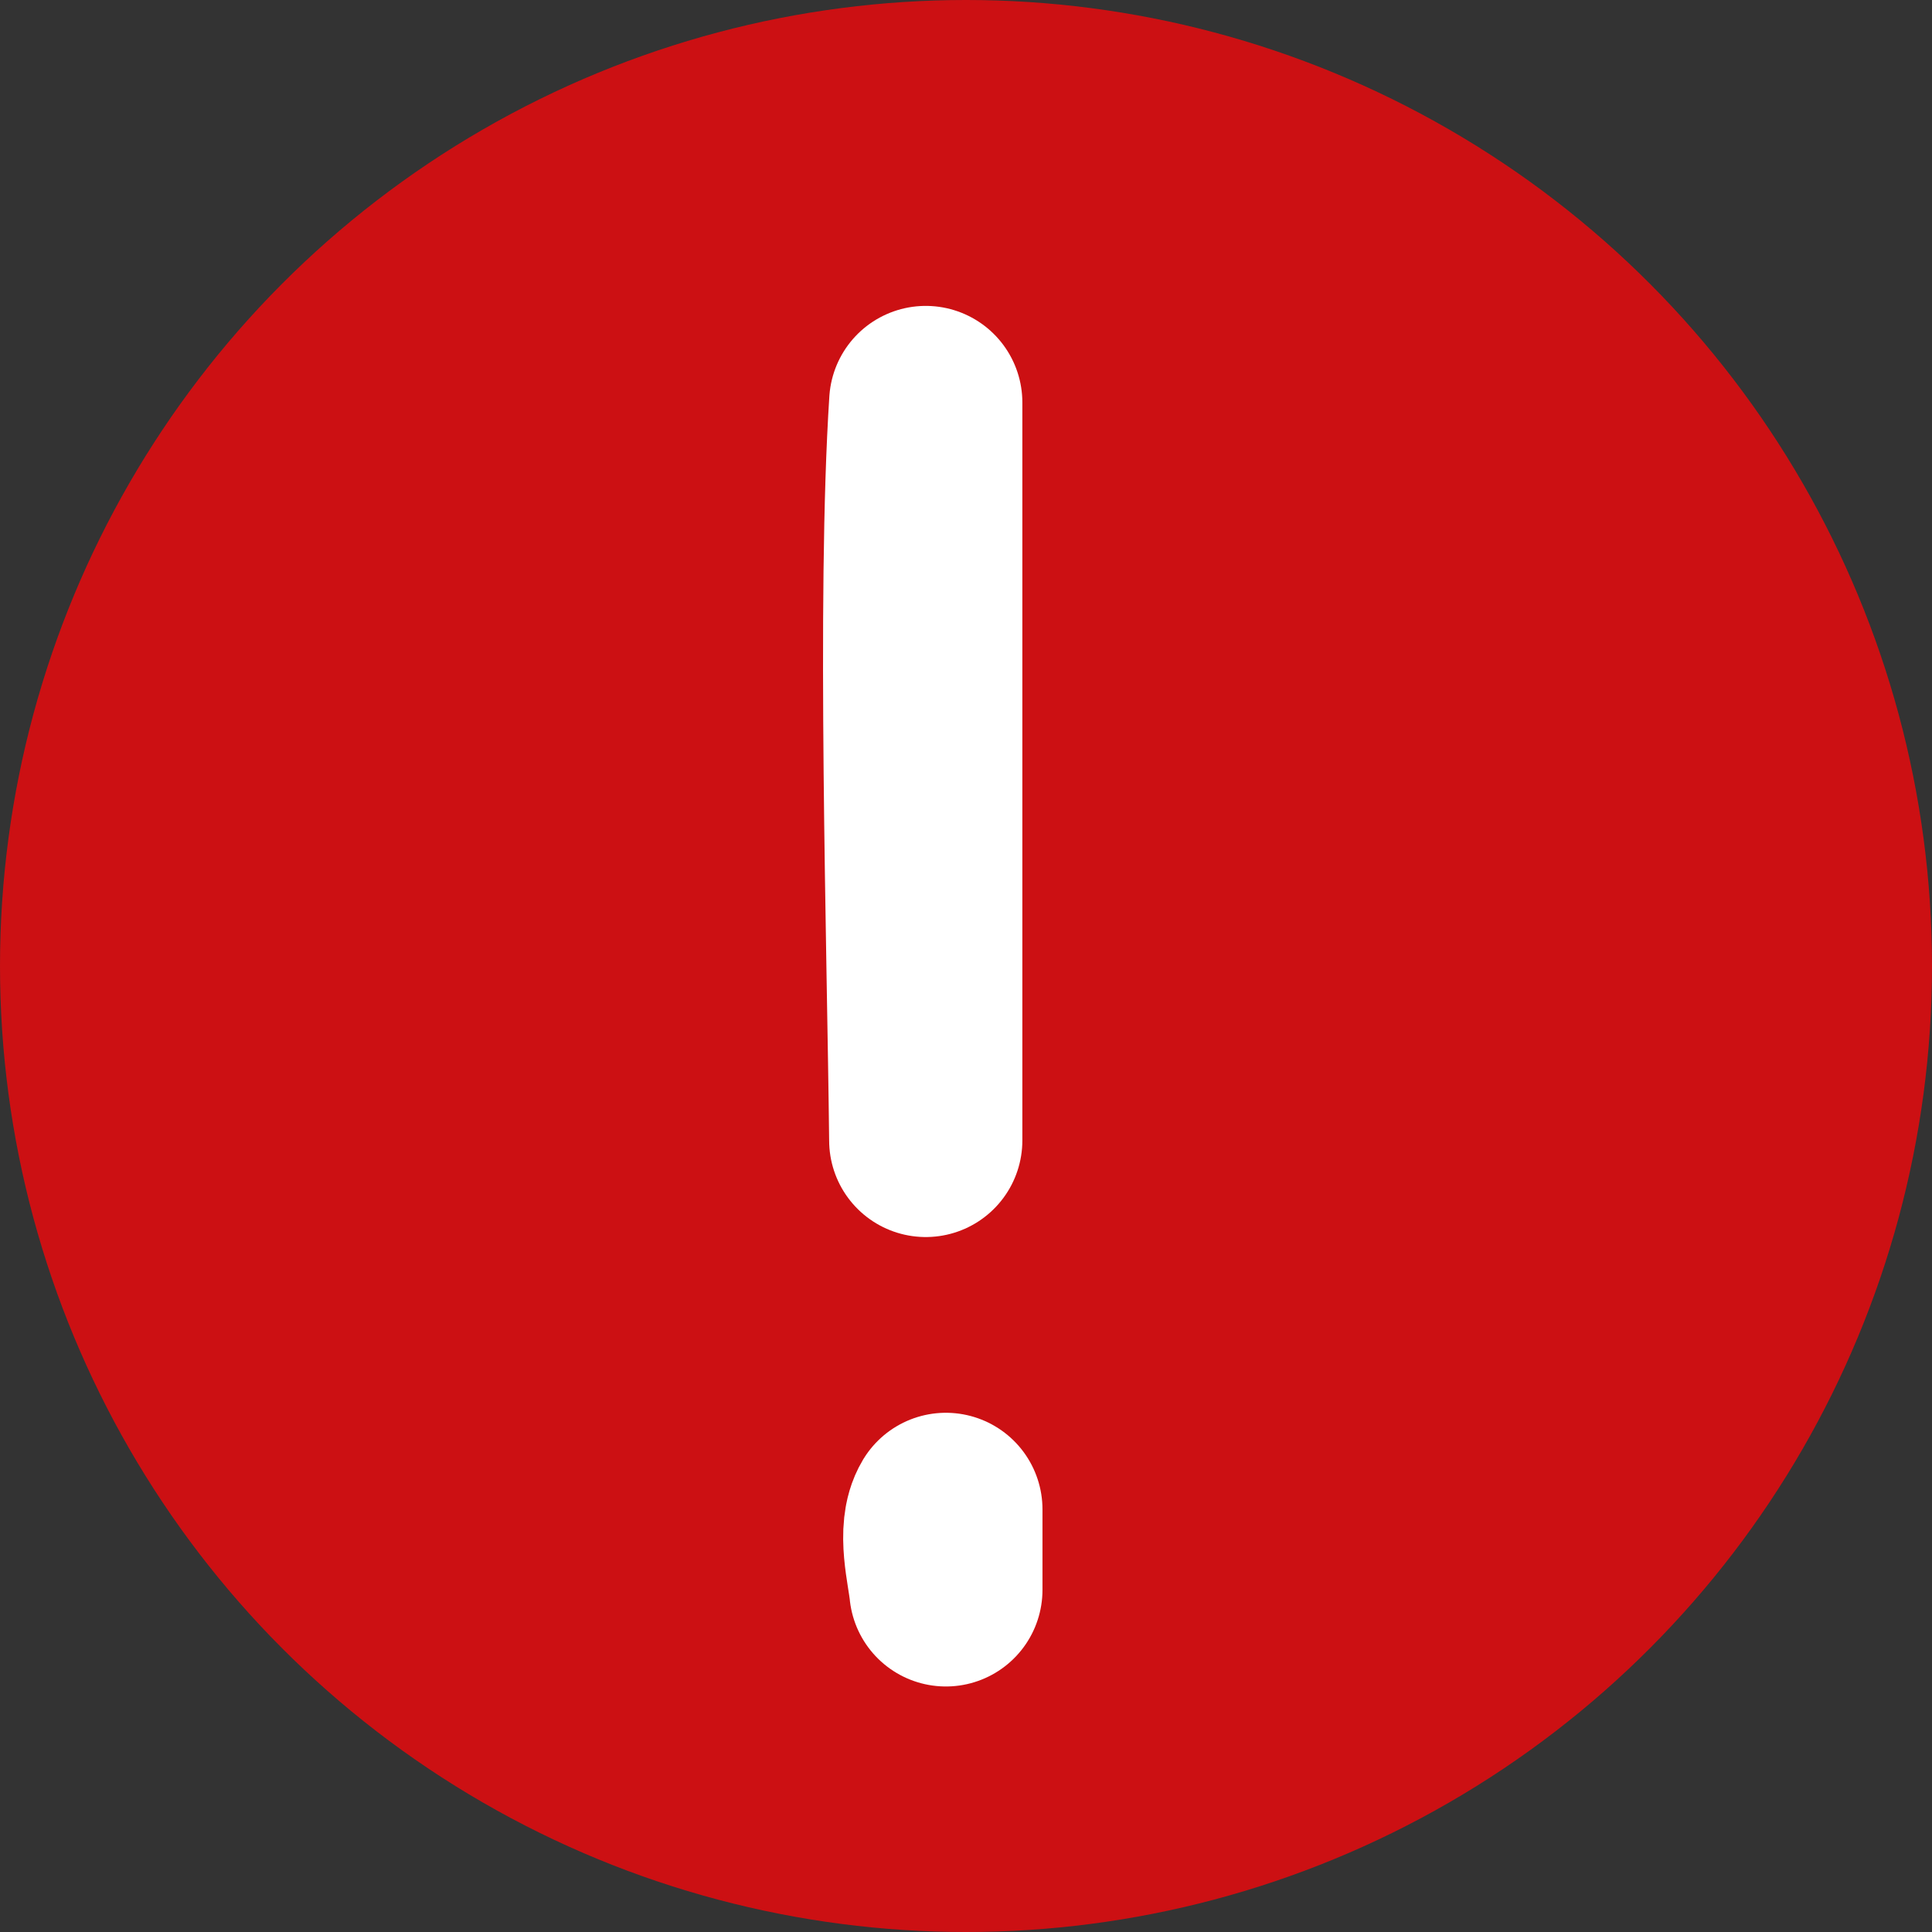<svg xmlns="http://www.w3.org/2000/svg" width="24" height="24" viewBox="0 0 24 24">
    <rect x="0" y="0" width="24" height="24" fill="#333333" stroke="none"/>
    <g fill="none" fill-rule="evenodd">
        <circle cx="12" cy="12" r="12" fill="#CC1013"/>
        <path stroke="#FFF" stroke-linecap="round" stroke-linejoin="round" stroke-width="2.4" d="M11.5 5c-.157 2.404-.026 6.759 0 9.167V5zM11.75 18.75c-.157.262-.026.737 0 1v-1z"/>
    </g>
</svg>
